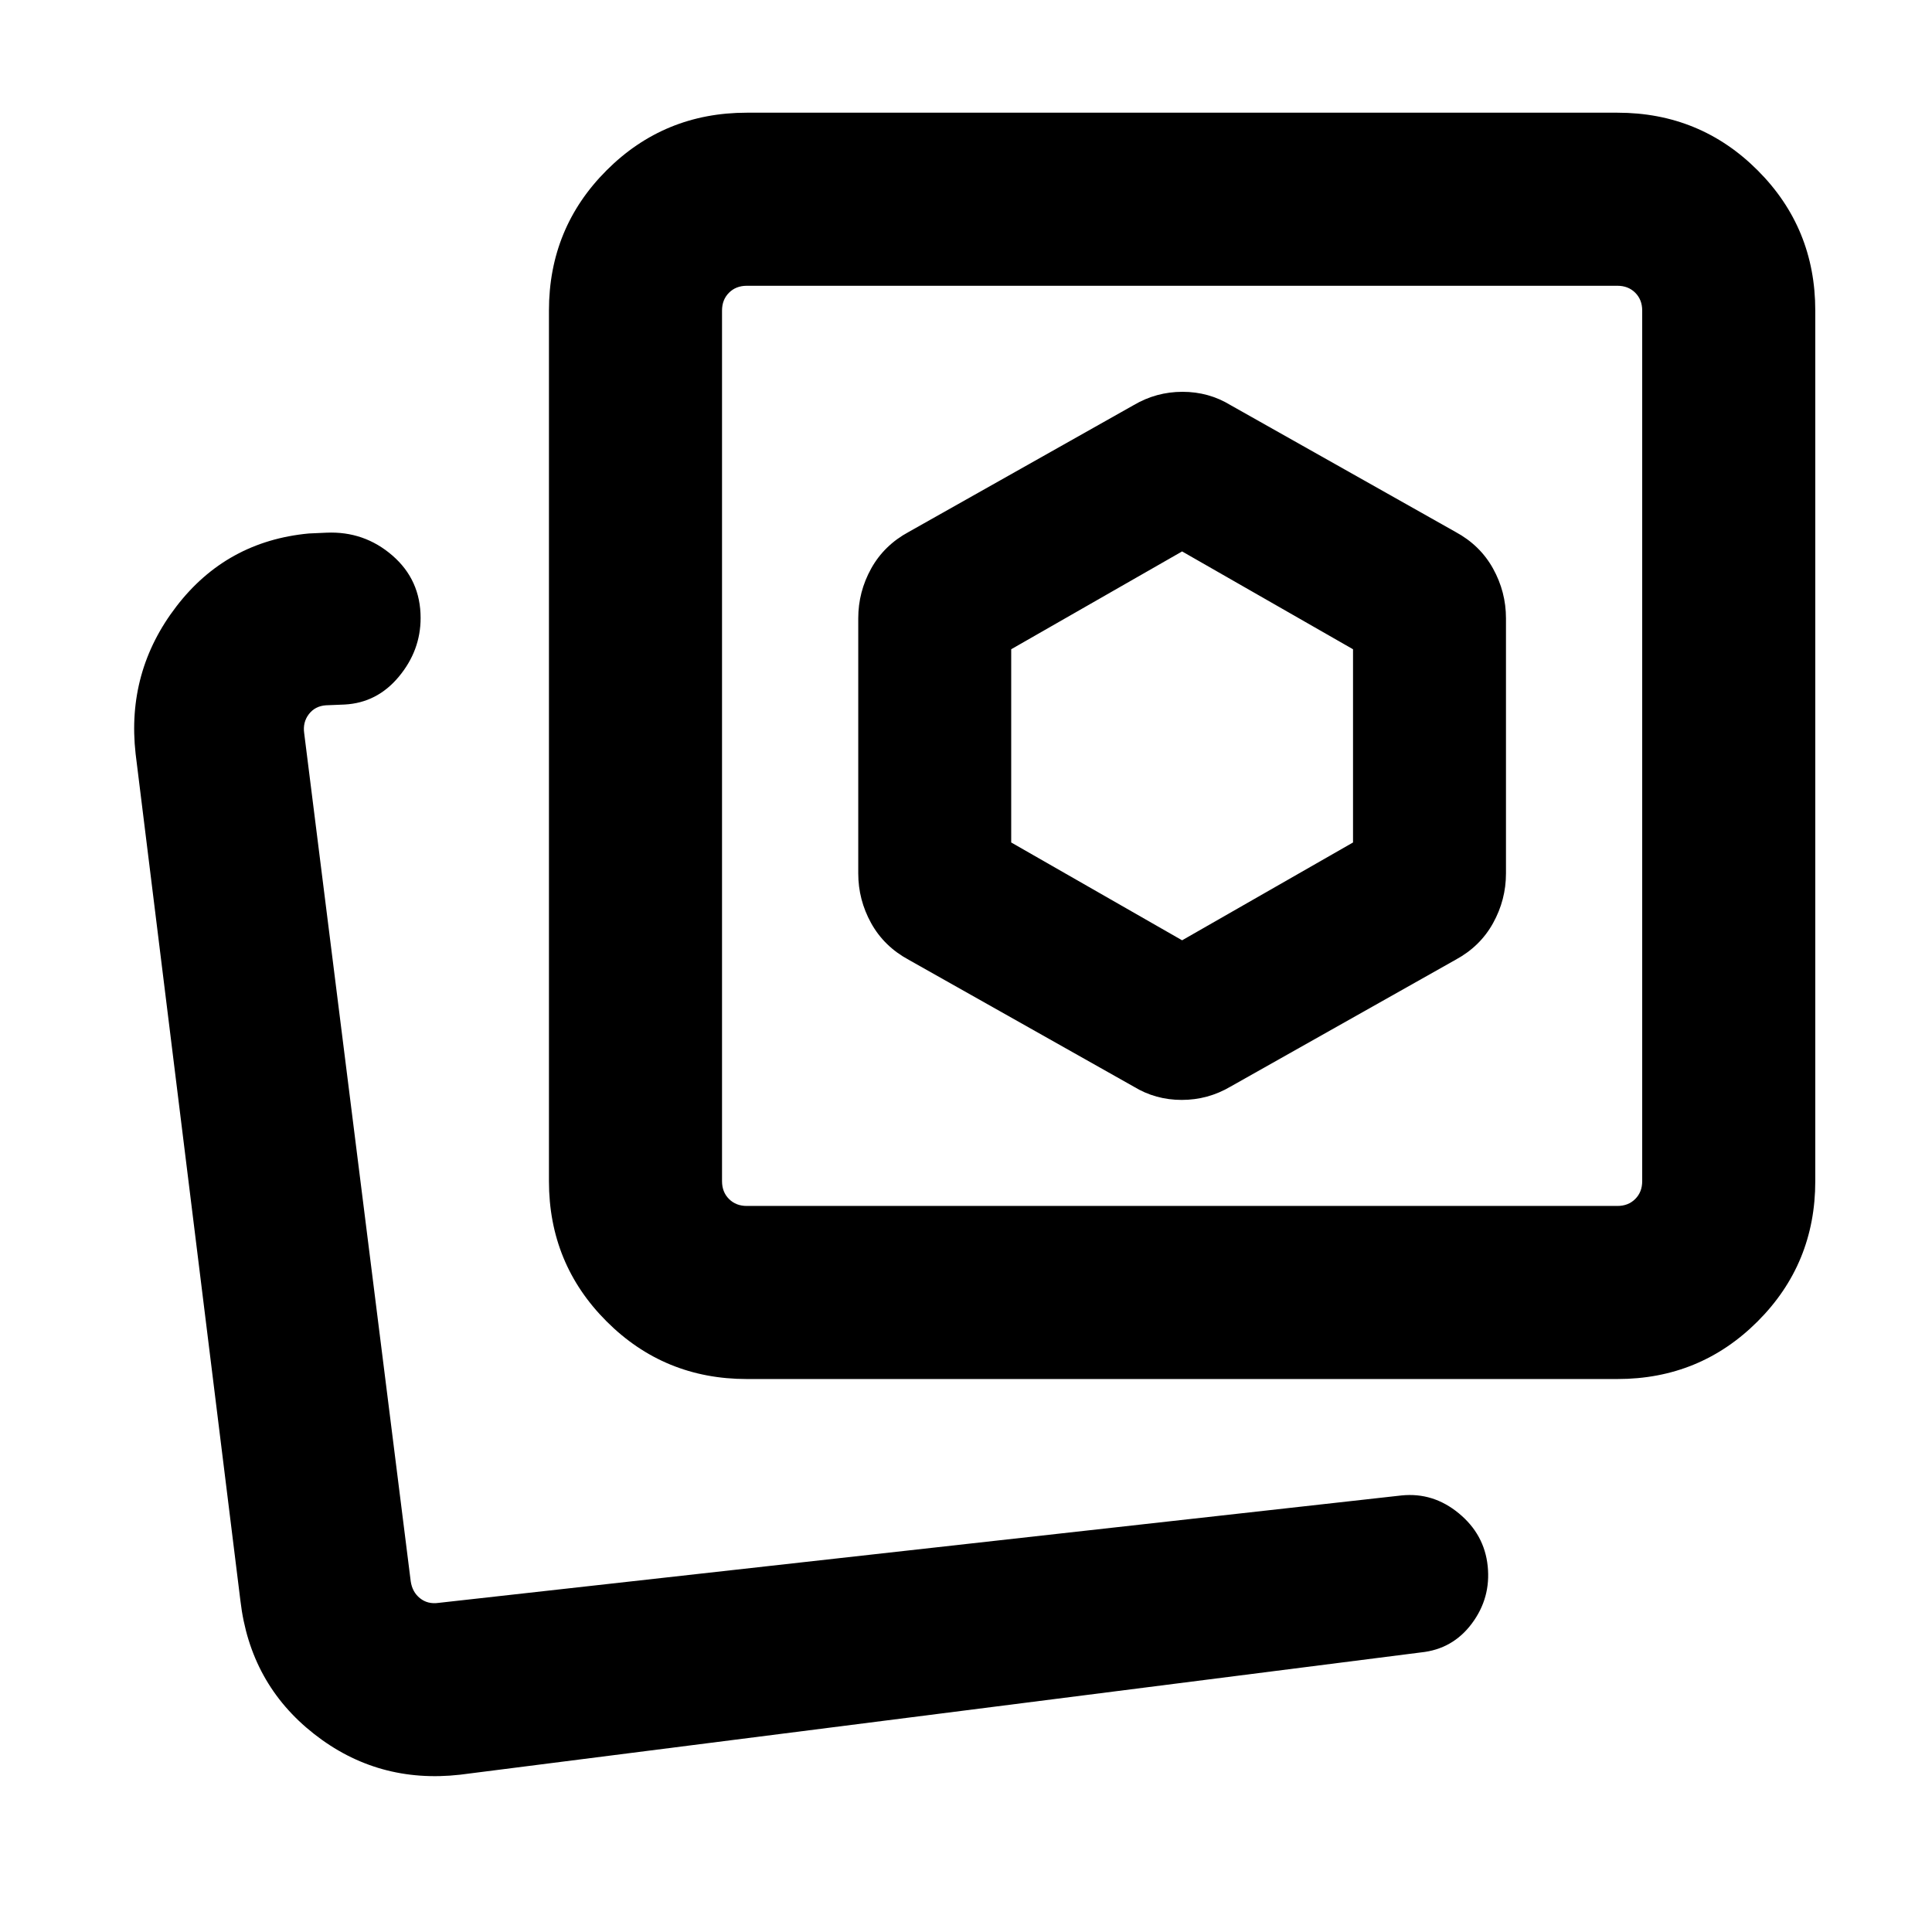 <svg xmlns="http://www.w3.org/2000/svg" height="24" viewBox="0 -960 960 960" width="24"><path d="m611.46-420.08 111.77-63q12.23-6.61 18.65-18.19 6.43-11.58 6.43-24.73v-126.77q0-13.14-6.43-24.73-6.42-11.58-18.65-18.19l-111.77-63q-10.84-6.62-23.88-6.62t-24.27 6.62l-111.77 63q-12.23 6.61-18.66 18.19-6.42 11.59-6.42 24.73V-526q0 13.15 6.42 24.73 6.43 11.58 18.66 18.19l111.77 63q10.84 6.62 23.88 6.62t24.27-6.62ZM371.08-274.77q-41.04 0-69.67-28.64-28.64-28.63-28.64-69.67v-432.61q0-41.03 28.64-69.67Q330.04-904 371.08-904h432.61q41.03 0 69.67 28.64T902-805.69v432.61q0 41.04-28.64 69.67-28.64 28.64-69.67 28.64H371.08Zm0-86h432.61q5.39 0 8.85-3.46t3.46-8.85v-432.61q0-5.39-3.46-8.85t-8.85-3.46H371.08q-5.39 0-8.85 3.46t-3.46 8.85v432.61q0 5.39 3.46 8.85t8.85 3.46Zm216.3-228.61ZM196-162Zm32.62 83.84q-40.93 4.62-72.64-20.31-31.71-24.92-36.52-66.15L67.39-585.38q-4.62-40.93 20.27-73.31 24.88-32.39 65.8-36.23l8.7-.39q18.76-.84 32.8 11.32Q209-671.83 209-652.92q0 16.15-10.81 29.15-10.8 13-26.96 13.85l-9.31.38q-5.38.39-8.46 4.42-3.08 4.04-2.31 9.43l52.93 421.38q.77 5.39 4.61 8.46 3.85 3.08 9.23 2.31l478.47-53.38q15.76-1.62 28.49 8.88 12.74 10.5 14.35 26.27 1.62 15.77-7.88 28.5t-25.27 14.35L228.62-78.16Zm358.76-414.61-84.92-48.61v-96.01L587.38-686l84.93 48.61v96.01l-84.93 48.61Z"/></svg>